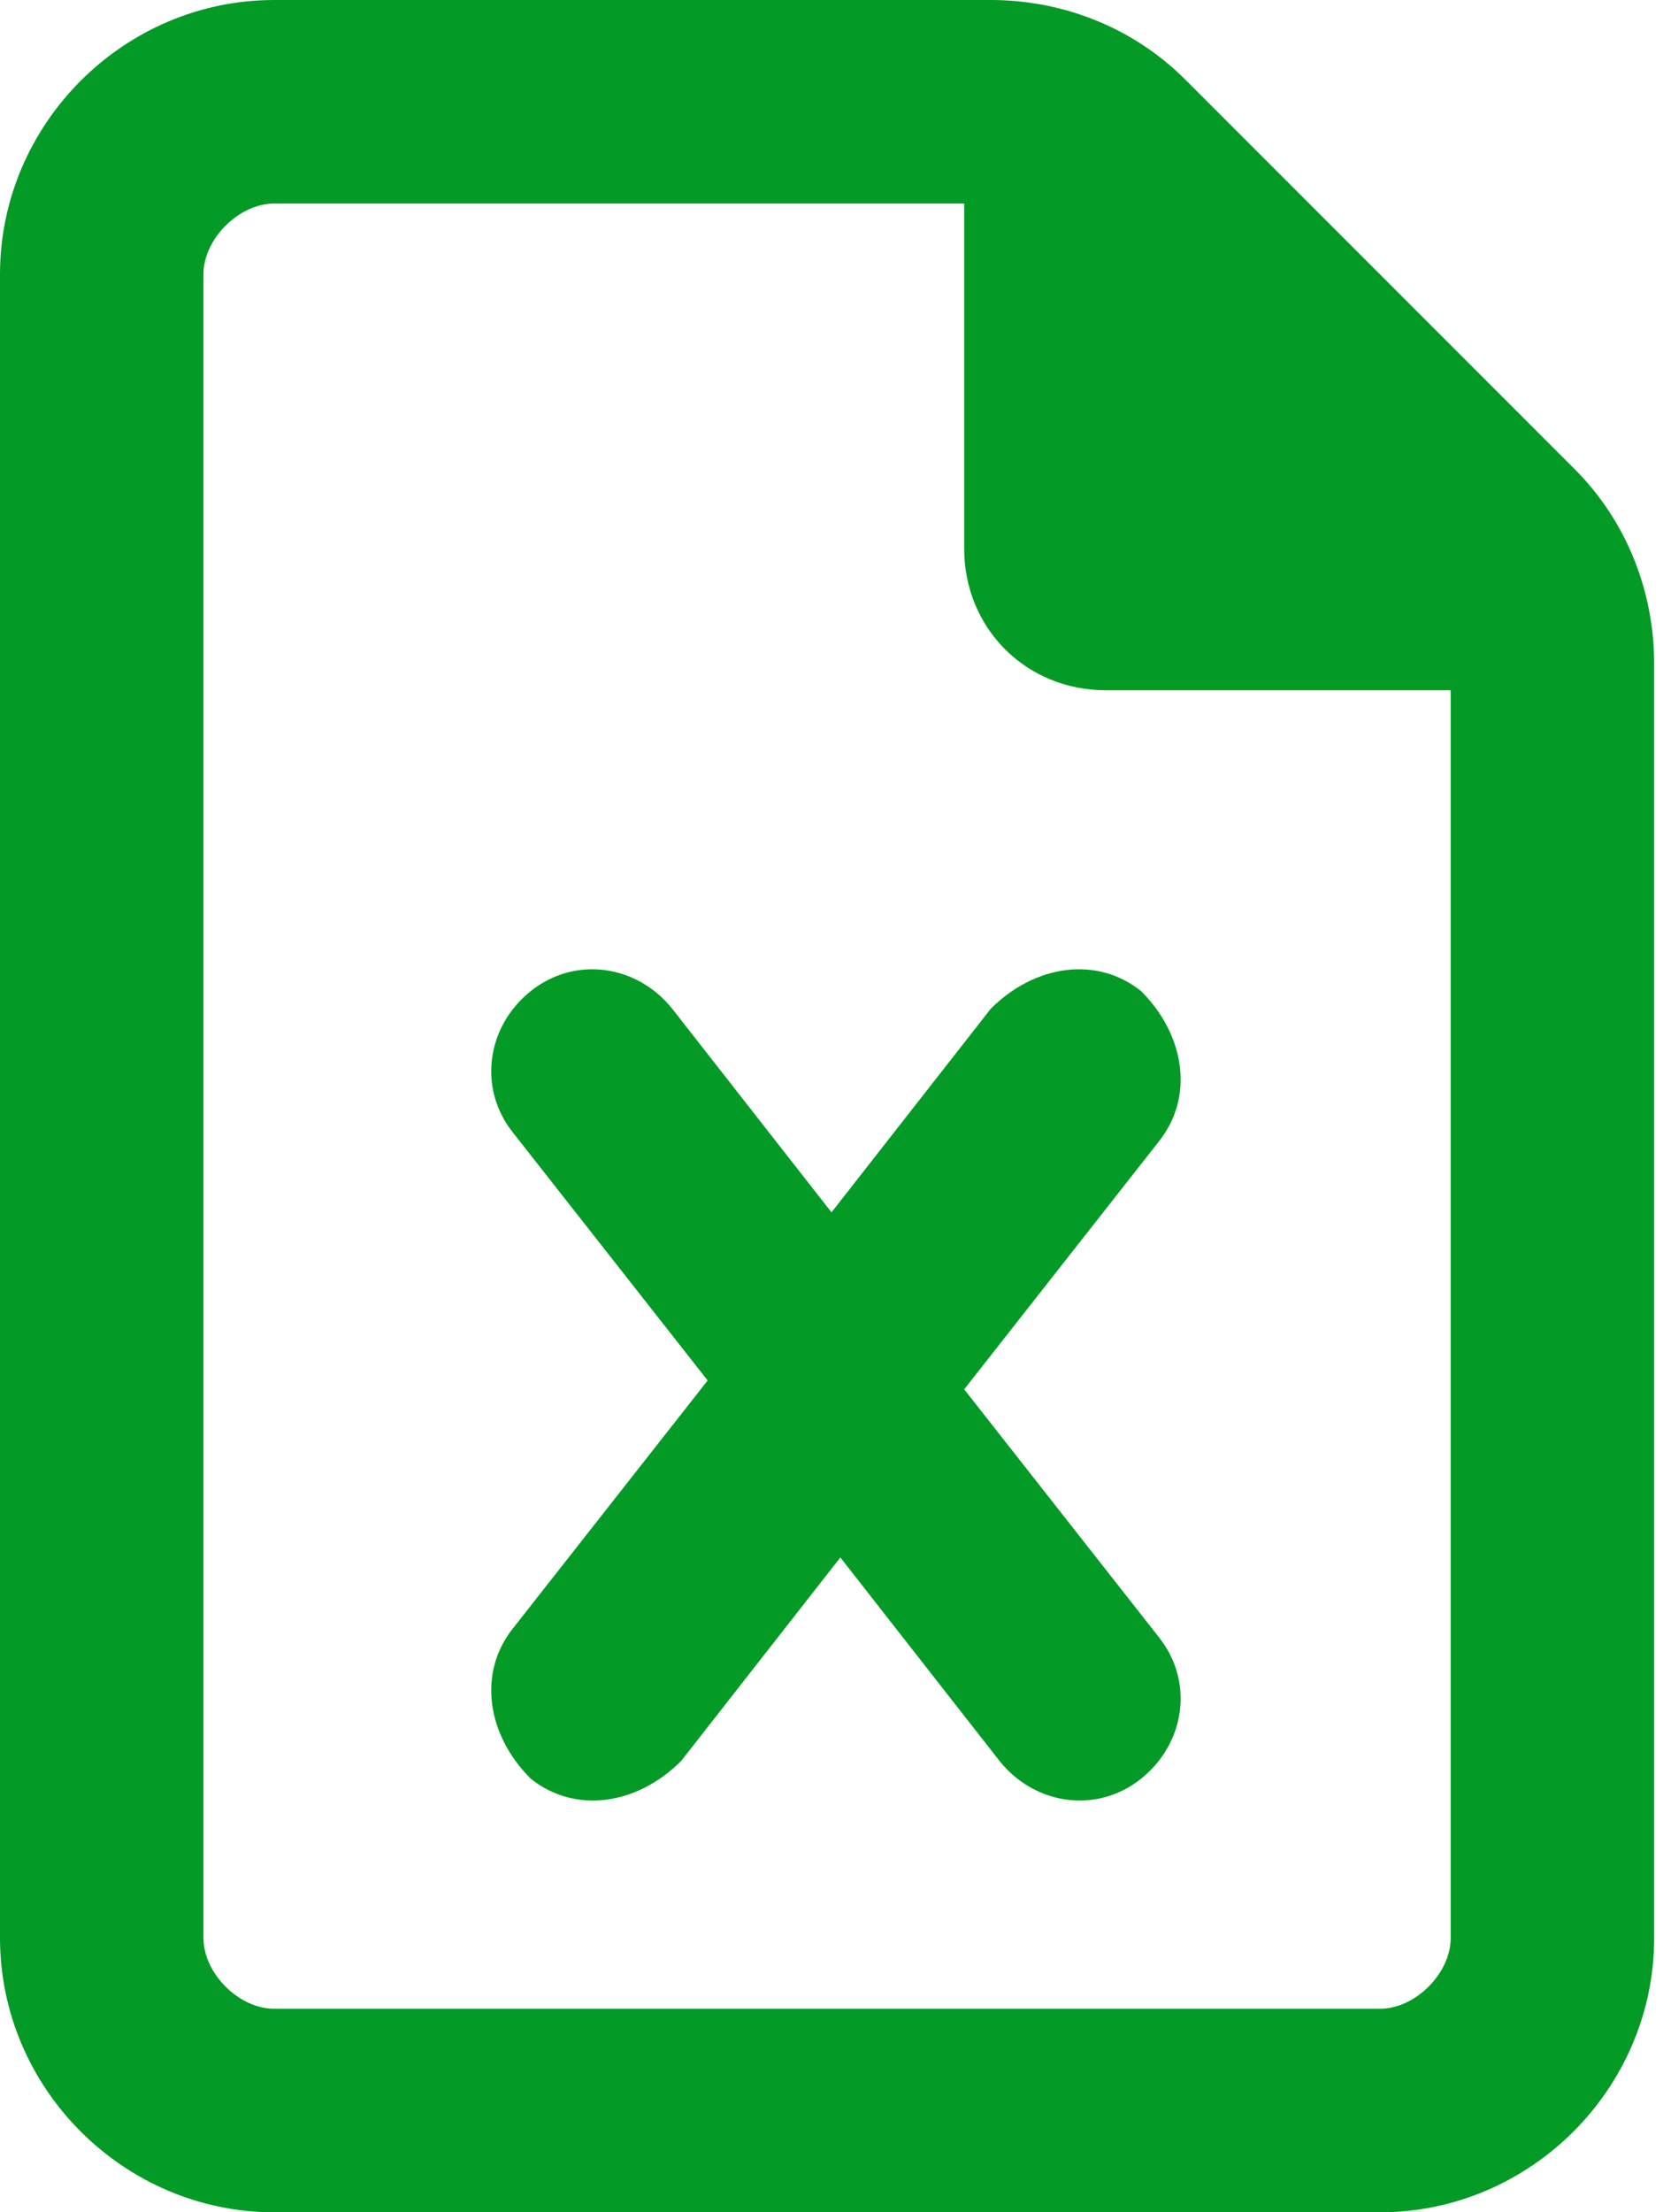 <?xml version="1.0" encoding="utf-8"?>
<!-- Generator: $$$/GeneralStr/196=Adobe Illustrator 27.6.0, SVG Export Plug-In . SVG Version: 6.00 Build 0)  -->
<svg version="1.1" id="Capa_1" xmlns="http://www.w3.org/2000/svg" xmlns:xlink="http://www.w3.org/1999/xlink" x="0px" y="0px"
	 viewBox="0 0 18.8 25" style="enable-background:new 0 0 18.8 25;" xml:space="preserve">
<style type="text/css">
	.st0{fill:#039A26;}
</style>
<path id="file-excel" class="st0" d="M2.3,21.9V3.1c0-0.4,0.4-0.8,0.8-0.8h7.8v3.9c0,0.9,0.7,1.6,1.6,1.6c0,0,0,0,0,0h3.9v14.1
	c0,0.4-0.4,0.8-0.8,0.8H3.1C2.7,22.7,2.3,22.3,2.3,21.9z M3.1,0C1.4,0,0,1.4,0,3.1v18.8C0,23.6,1.4,25,3.1,25h12.5
	c1.7,0,3.1-1.4,3.1-3.1V7.5c0-0.8-0.3-1.6-0.9-2.2l-4.4-4.4C12.8,0.3,12,0,11.2,0H3.1z M7.6,11.4c-0.4-0.5-1.1-0.6-1.6-0.2
	s-0.6,1.1-0.2,1.6c0,0,0,0,0,0l2.2,2.8l-2.2,2.8c-0.4,0.5-0.3,1.2,0.2,1.7c0.5,0.4,1.2,0.3,1.7-0.2c0,0,0,0,0,0l1.8-2.3l1.8,2.3
	c0.4,0.5,1.1,0.6,1.6,0.2c0.5-0.4,0.6-1.1,0.2-1.6c0,0,0,0,0,0l-2.2-2.8l2.2-2.8c0.4-0.5,0.3-1.2-0.2-1.7c-0.5-0.4-1.2-0.3-1.7,0.2
	c0,0,0,0,0,0l-1.8,2.3L7.6,11.4z"/>
</svg>
